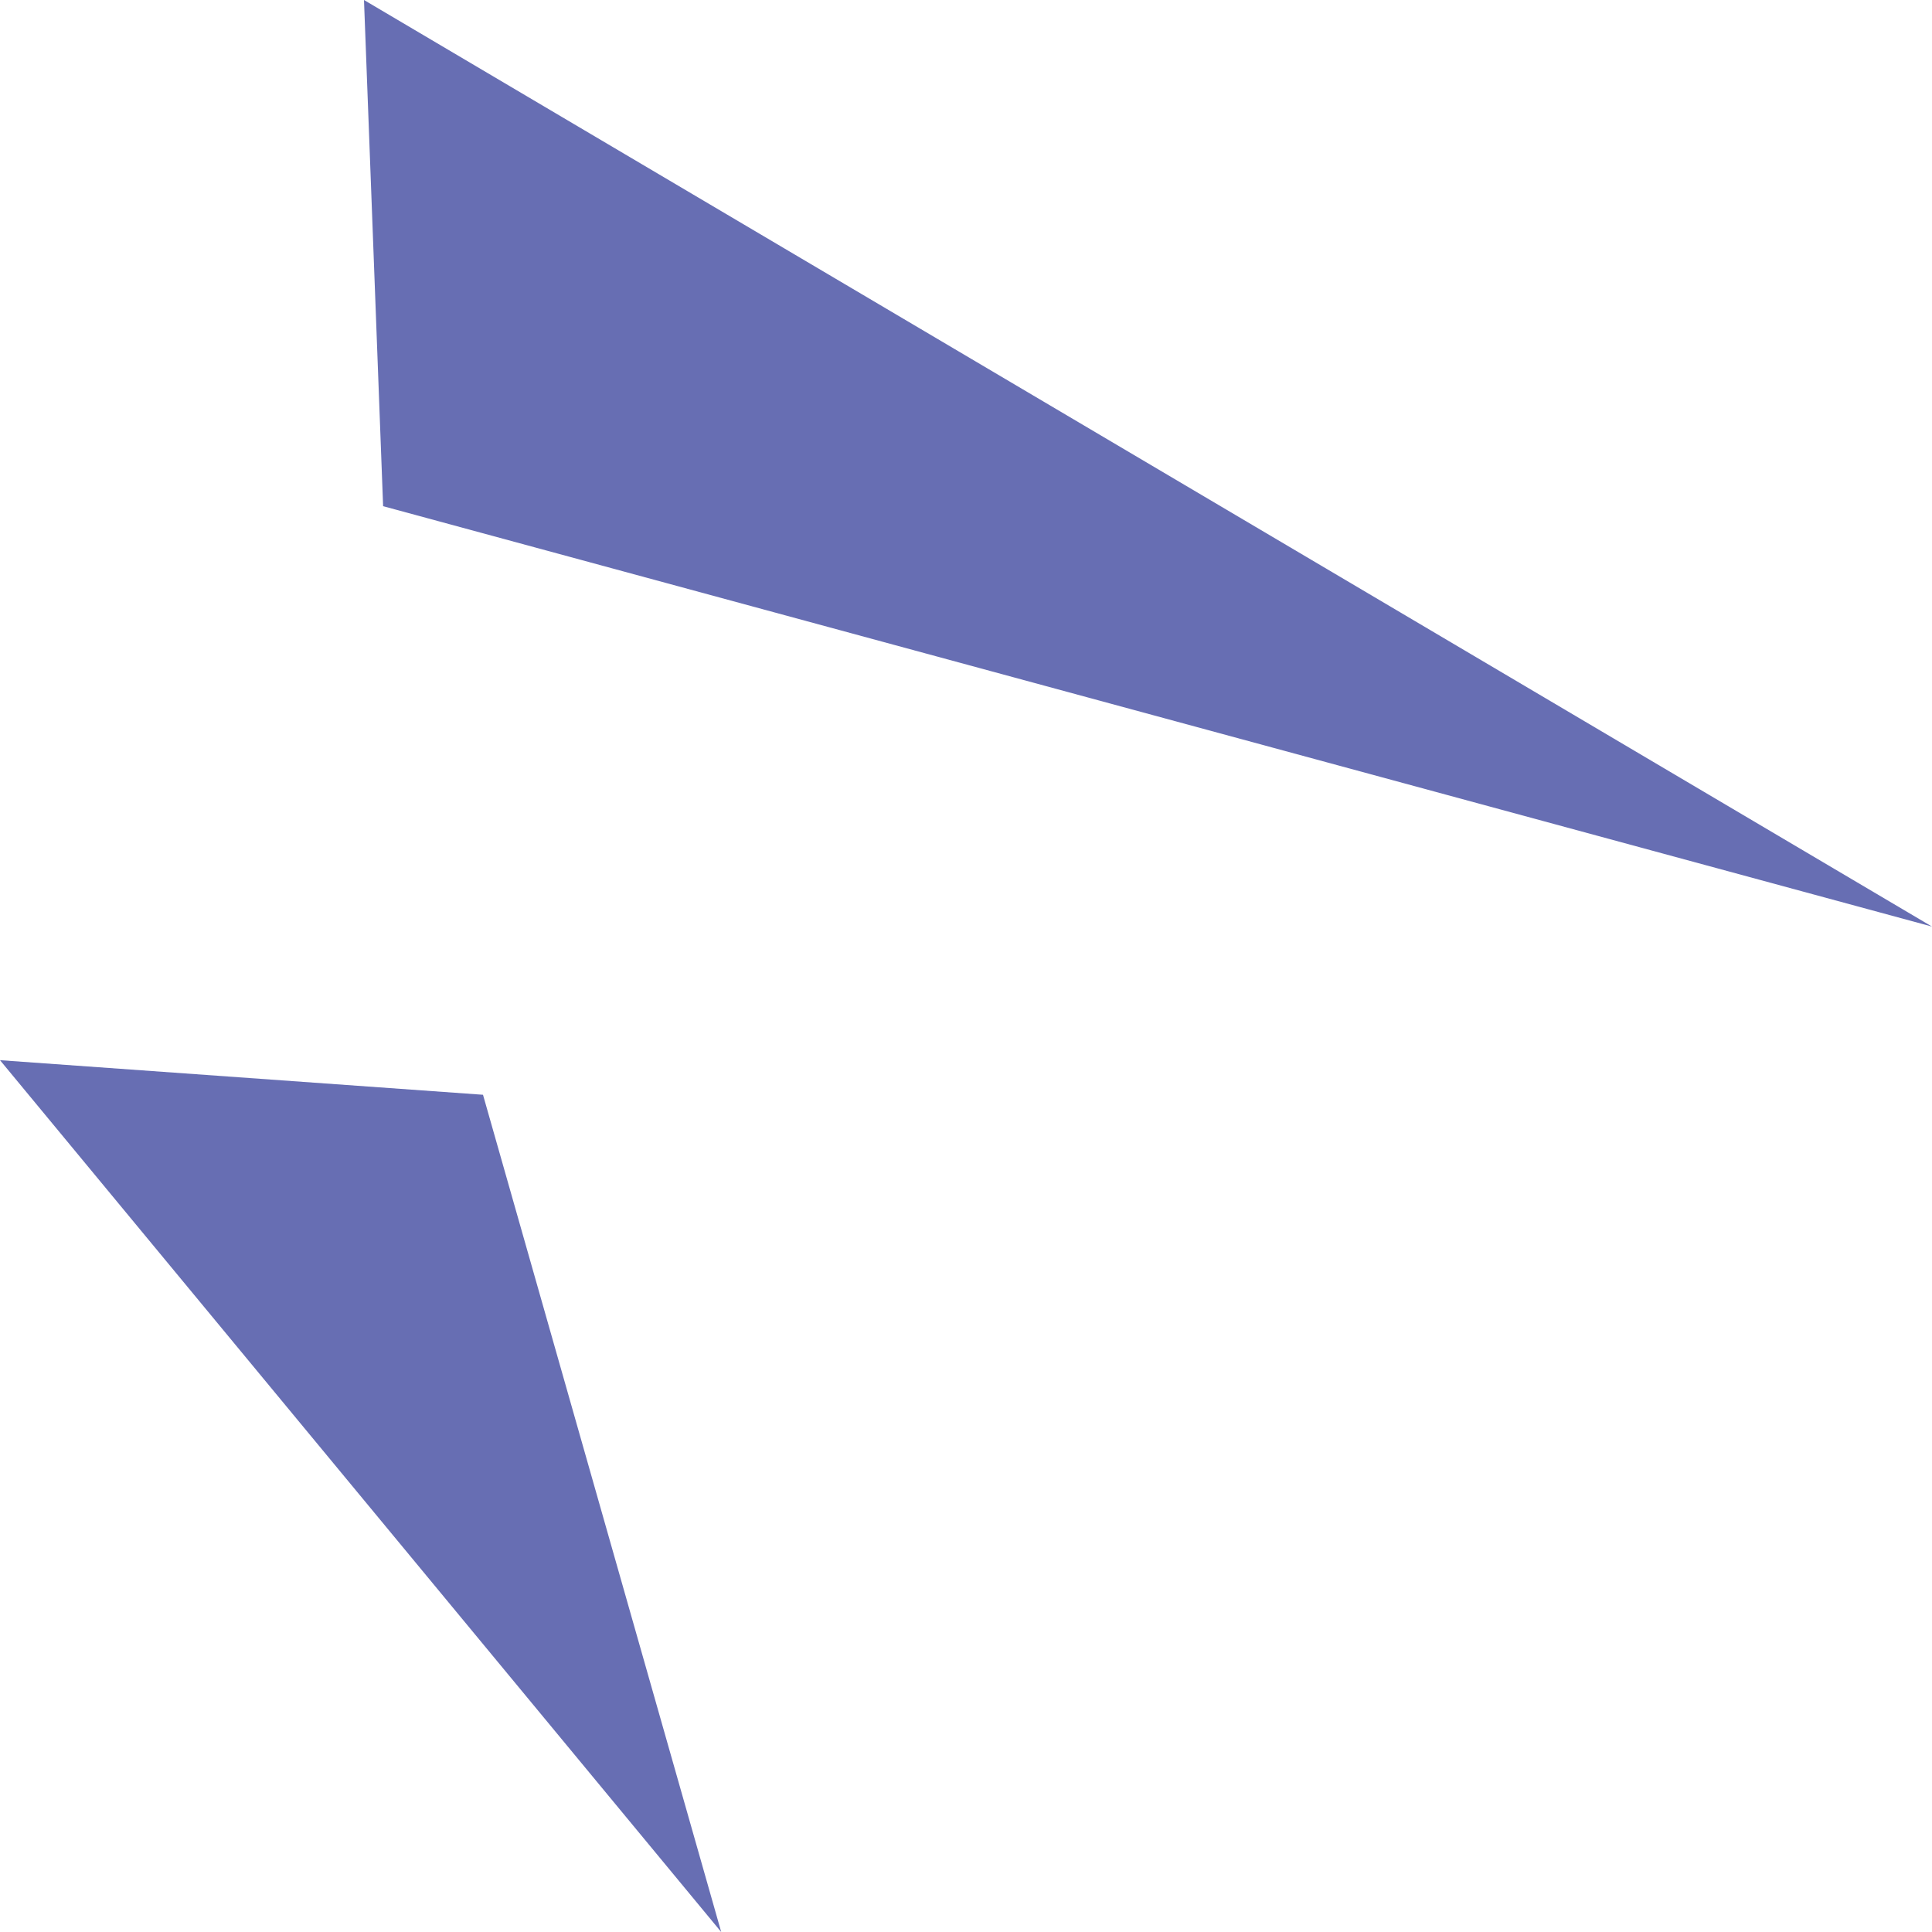 <?xml version="1.0" encoding="UTF-8"?>
<svg id="Layer_2" data-name="Layer 2" xmlns="http://www.w3.org/2000/svg" viewBox="0 0 200 200">
  <g id="Layer_1-2" data-name="Layer 1">
    <g>
      <polygon points="37.68 0 39.66 52.4 200 95.92 37.68 0" style="fill: #676eb3; stroke-width: 0px;"/>
      <polygon points="74.66 200 50 113.33 0 109.75 74.66 200" style="fill: #676eb3; stroke-width: 0px;"/>
    </g>
  </g>
</svg>